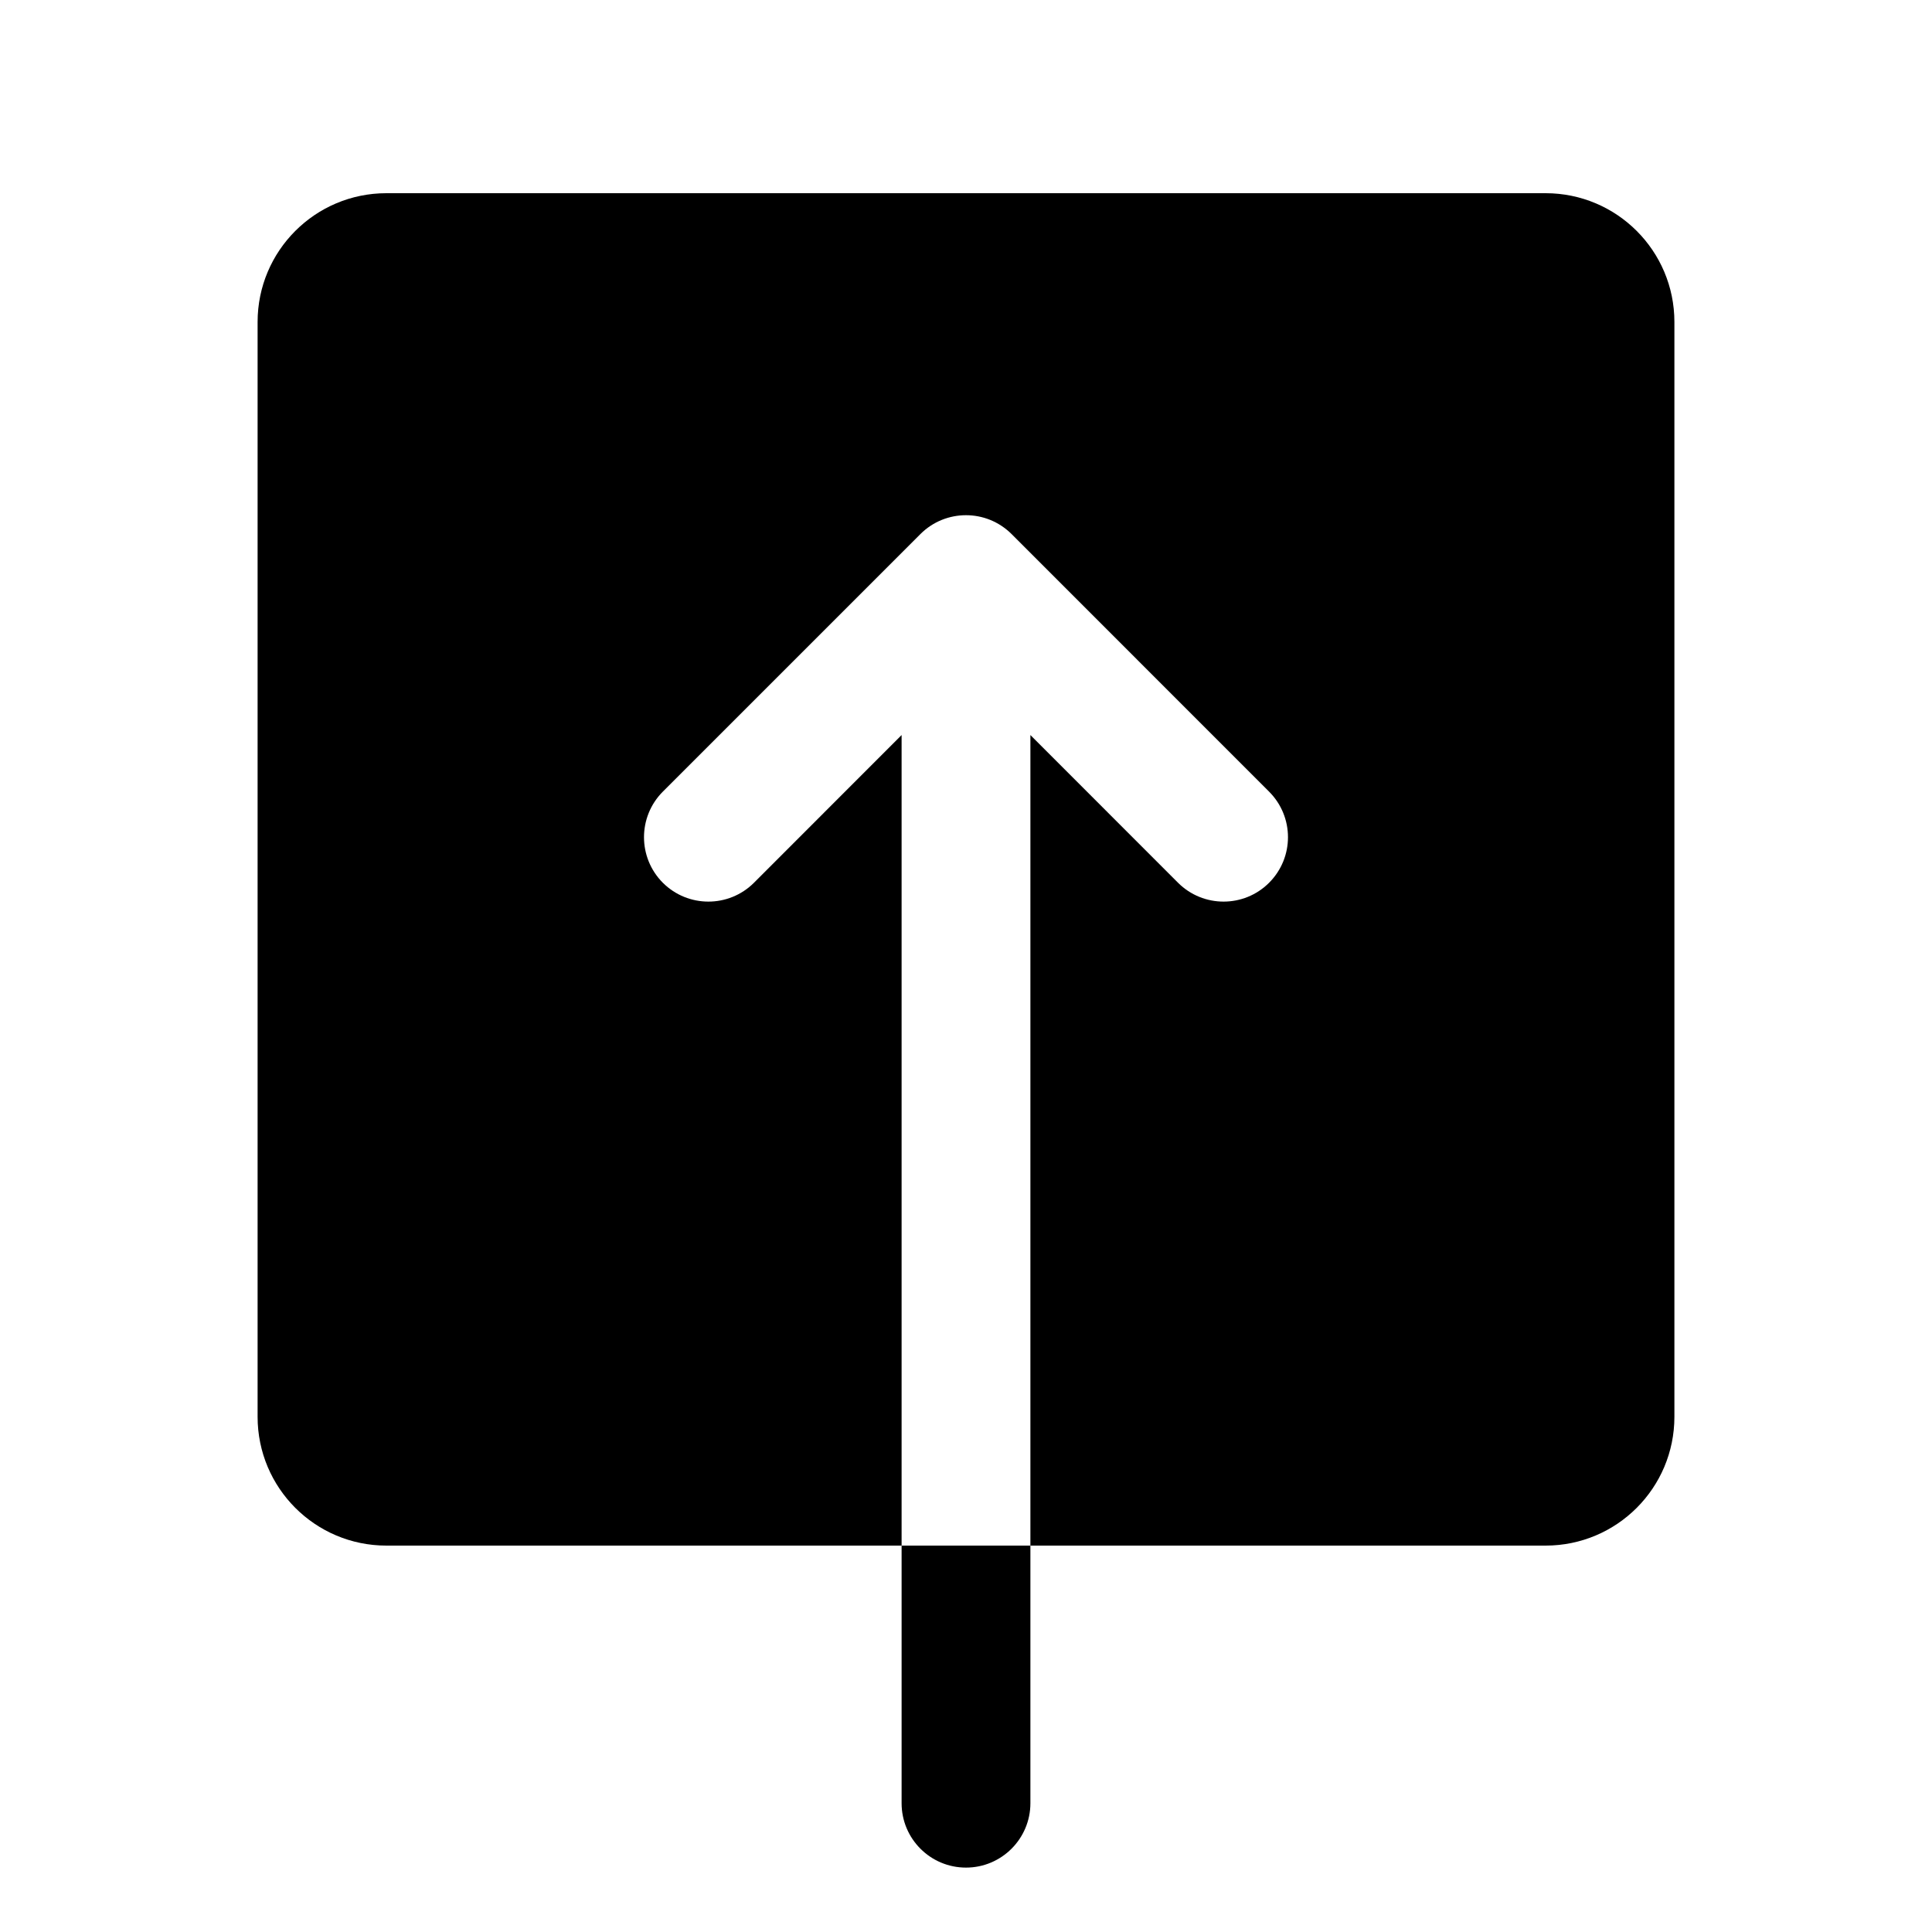 <svg width="24" height="24" viewBox="0 0 24 24" fill="none" xmlns="http://www.w3.org/2000/svg">
  <path d="M12 23.2C12.441 23.2 12.8 22.842 12.8 22.4V19.2H11.2V22.4C11.2 22.842 11.558 23.2 12 23.2ZM4.8 19.2H11.2V9.131L9.366 10.966C9.053 11.278 8.547 11.278 8.234 10.966C7.922 10.653 7.922 10.147 8.234 9.834L11.434 6.634C11.59 6.478 11.795 6.4 12 6.4C12.205 6.4 12.409 6.478 12.566 6.634L15.765 9.834C16.078 10.147 16.078 10.653 15.765 10.966C15.453 11.278 14.947 11.278 14.634 10.966L12.8 9.131V19.2H19.2C20.084 19.2 20.8 18.484 20.8 17.6V4C20.8 3.116 20.084 2.4 19.2 2.4H4.8C3.916 2.4 3.2 3.116 3.2 4V17.6C3.2 18.484 3.916 19.2 4.8 19.2Z" fill="currentColor" />
</svg>
